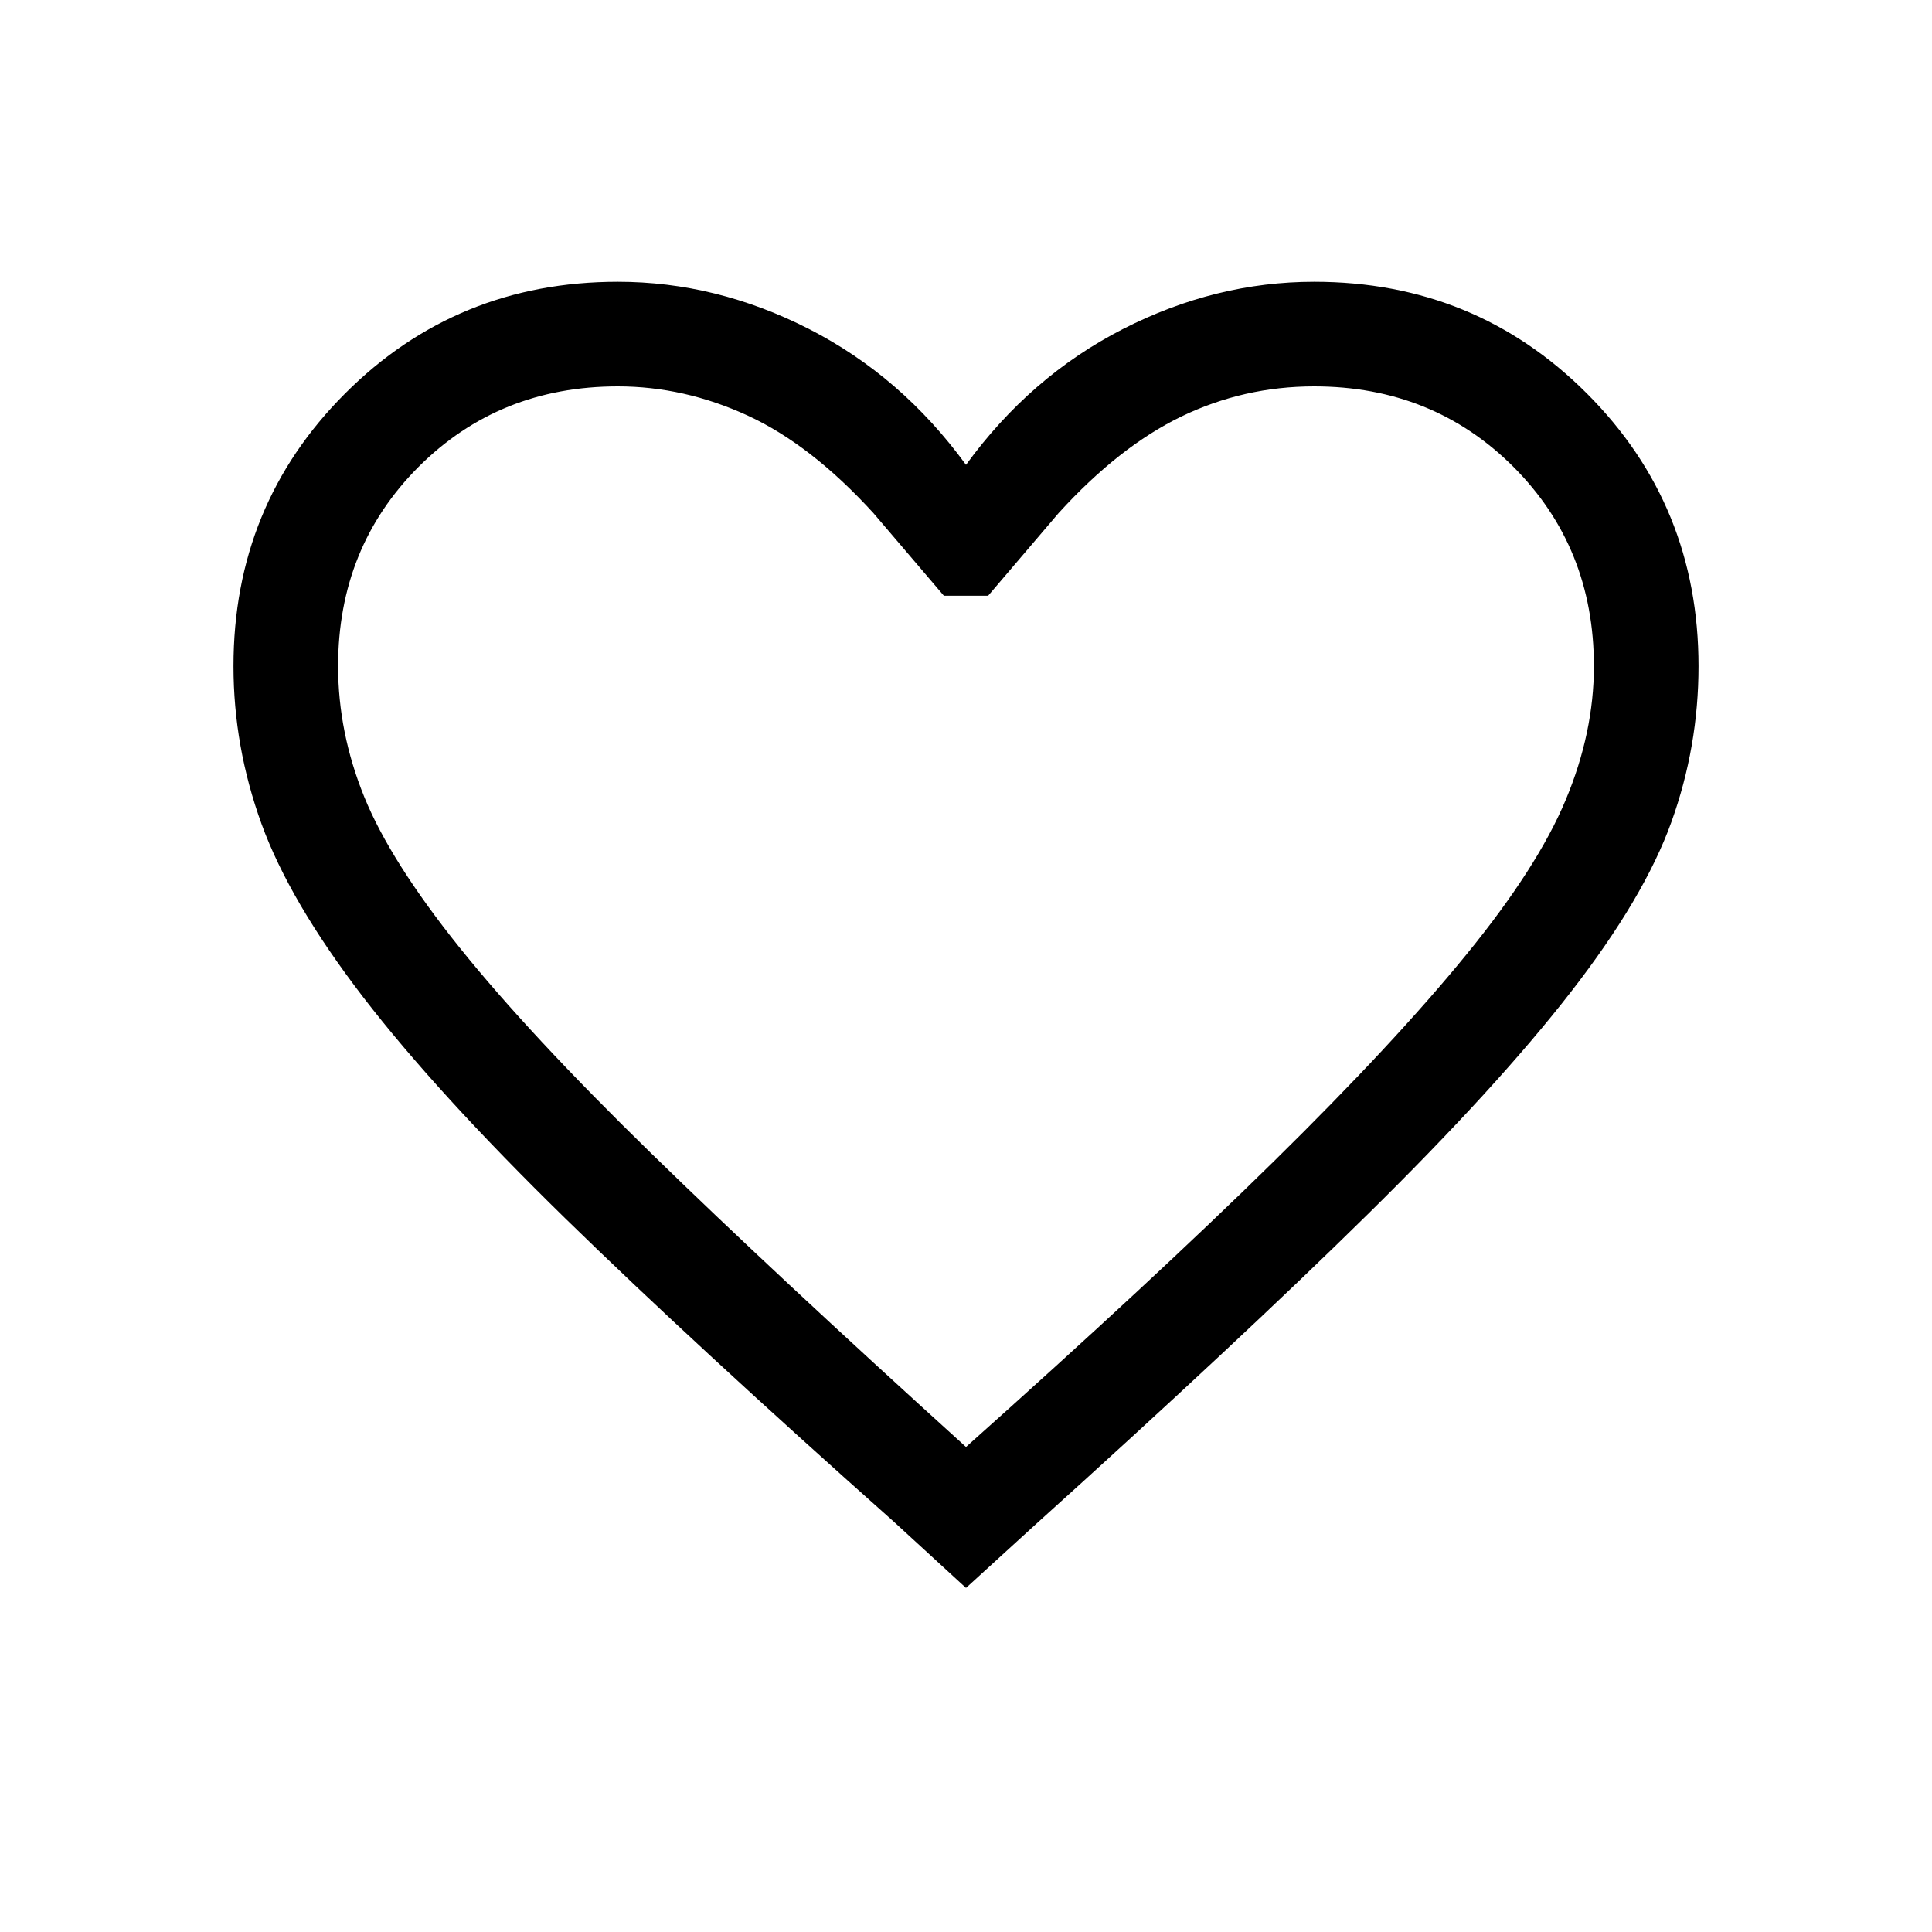 <svg xmlns="http://www.w3.org/2000/svg" viewBox="0 0 20 20"><path d="m10 16.438-.75-.688q-2.062-1.833-3.396-3.135-1.333-1.303-2.094-2.292-.76-.99-1.052-1.792-.291-.802-.291-1.635 0-1.667 1.156-2.823t2.823-1.156q1.021 0 1.979.489.958.49 1.625 1.406.667-.916 1.625-1.406.958-.489 1.979-.489 1.667 0 2.823 1.156t1.156 2.823q0 .833-.281 1.614-.281.782-1.042 1.761-.76.979-2.104 2.302t-3.448 3.219Zm0-1.459q1.938-1.729 3.188-2.958 1.25-1.229 1.989-2.136.74-.906 1.031-1.604.292-.698.292-1.385 0-1.229-.833-2.063Q14.833 4 13.604 4q-.729 0-1.375.312-.646.313-1.271 1l-.729.855h-.458l-.729-.855q-.646-.708-1.302-1.01Q7.083 4 6.396 4q-1.229 0-2.063.833-.833.834-.833 2.063 0 .687.271 1.354t.989 1.562q.719.896 1.98 2.126Q8 13.167 10 14.979Zm0-5.5Z"/></svg>